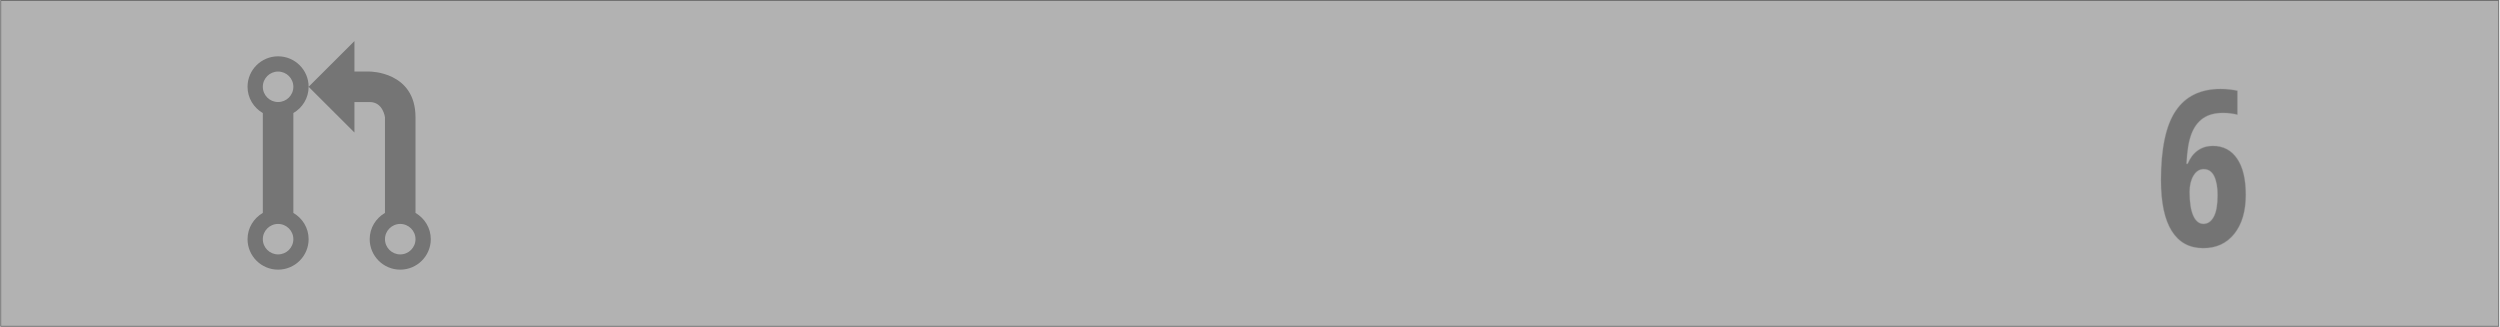 <?xml version="1.0" encoding="UTF-8" standalone="no"?>
<svg width="2647px" height="346px" viewBox="0 0 2647 346" version="1.1" xmlns="http://www.w3.org/2000/svg" xmlns:xlink="http://www.w3.org/1999/xlink" xmlns:sketch="http://www.bohemiancoding.com/sketch/ns">
    <!-- Generator: Sketch 3.3 (11970) - http://www.bohemiancoding.com/sketch -->
    <title>field6</title>
    <desc>Created with Sketch.</desc>
    <defs></defs>
    <g id="Page-1" stroke="none" stroke-width="1" fill="none" fill-rule="evenodd" sketch:type="MSPage">
        <g id="field6" sketch:type="MSLayerGroup" transform="translate(0.7, 0.5)">
            <rect id="Rectangle-1" stroke-opacity="0.5" stroke="#000000" fill-opacity="0.4" fill="#3F3F3F" sketch:type="MSShapeGroup" x="0" y="0" width="2645" height="345"></rect>
            <path d="M293.736,59.133 C275.888,59.133 261.403,73.589 261.403,91.4 C261.403,103.303 267.947,113.599 277.57,119.2 L277.57,224.941 C267.947,230.534 261.403,240.822 261.403,252.733 C261.403,270.537 275.888,285 293.736,285 C311.584,285 326.07,270.537 326.07,252.733 C326.07,240.822 319.541,230.534 309.903,224.941 L309.903,119.2 C319.541,113.599 326.07,103.303 326.07,91.4 C326.07,73.589 311.584,59.133 293.736,59.133 L293.736,59.133 Z M293.736,268.867 C284.816,268.867 277.57,261.651 277.57,252.733 C277.57,243.832 284.816,236.6 293.736,236.6 C302.68,236.6 309.903,243.832 309.903,252.733 C309.903,261.651 302.68,268.867 293.736,268.867 L293.736,268.867 Z M293.736,107.533 C284.816,107.533 277.57,100.325 277.57,91.4 C277.57,82.475 284.816,75.267 293.736,75.267 C302.68,75.267 309.903,82.475 309.903,91.4 C309.903,100.325 302.68,107.533 293.736,107.533 L293.736,107.533 Z M439.236,224.941 L439.236,123.667 C439.236,75.141 390.736,75.267 390.736,75.267 L374.57,75.267 L374.57,43 L326.07,91.4 L374.57,139.8 L374.57,107.533 L390.736,107.533 C404.993,107.533 406.903,123.667 406.903,123.667 L406.903,224.941 C397.272,230.534 390.736,240.807 390.736,252.733 C390.736,270.537 405.229,285 423.07,285 C440.91,285 455.403,270.537 455.403,252.733 C455.403,240.822 448.867,230.534 439.236,224.941 L439.236,224.941 Z M423.07,268.867 C414.15,268.867 406.903,261.651 406.903,252.733 C406.903,243.832 414.15,236.6 423.07,236.6 C432.006,236.6 439.236,243.832 439.236,252.733 C439.236,261.651 432.006,268.867 423.07,268.867 L423.07,268.867 Z" id="Shape" fill-opacity="0.345" fill="#000000" sketch:type="MSShapeGroup"></path>
            <path d="M2287.311,190.259 C2287.311,156.792 2292.514,132.328 2302.921,116.868 C2313.328,101.407 2329.2,93.677 2350.538,93.677 C2353.907,93.677 2357.276,93.883 2360.646,94.294 C2364.015,94.706 2366.56,95.137 2368.282,95.586 L2368.282,120.854 C2363.116,119.657 2358.025,119.058 2353.009,119.058 C2344.474,119.058 2337.473,120.929 2332.008,124.673 C2326.542,128.416 2322.387,134.013 2319.542,141.462 C2316.697,148.912 2314.975,159.375 2314.376,172.852 L2315.611,172.852 C2318.232,166.637 2321.825,161.939 2326.393,158.757 C2330.96,155.575 2336.238,153.984 2342.228,153.984 C2353.233,153.984 2361.806,158.458 2367.945,167.405 C2374.085,176.352 2377.154,189.136 2377.154,205.757 C2377.154,223.127 2373.111,236.884 2365.025,247.029 C2356.939,257.174 2345.971,262.246 2332.12,262.246 C2317.446,262.246 2306.309,256.182 2298.709,244.053 C2291.11,231.924 2287.311,213.993 2287.311,190.259 L2287.311,190.259 Z M2332.345,236.528 C2336.837,236.528 2340.449,234.058 2343.182,229.116 C2345.915,224.175 2347.281,216.463 2347.281,205.981 C2347.281,197.521 2346.065,190.839 2343.631,185.935 C2341.198,181.031 2337.511,178.579 2332.569,178.579 C2328.152,178.579 2324.558,180.863 2321.788,185.43 C2319.018,189.997 2317.633,195.762 2317.633,202.725 C2317.633,213.656 2318.924,222.022 2321.507,227.825 C2324.09,233.627 2327.703,236.528 2332.345,236.528 L2332.345,236.528 Z" id="6" stroke="#979797" opacity="0.35" fill="#000000" sketch:type="MSShapeGroup"></path>
        </g>
    </g>
</svg>